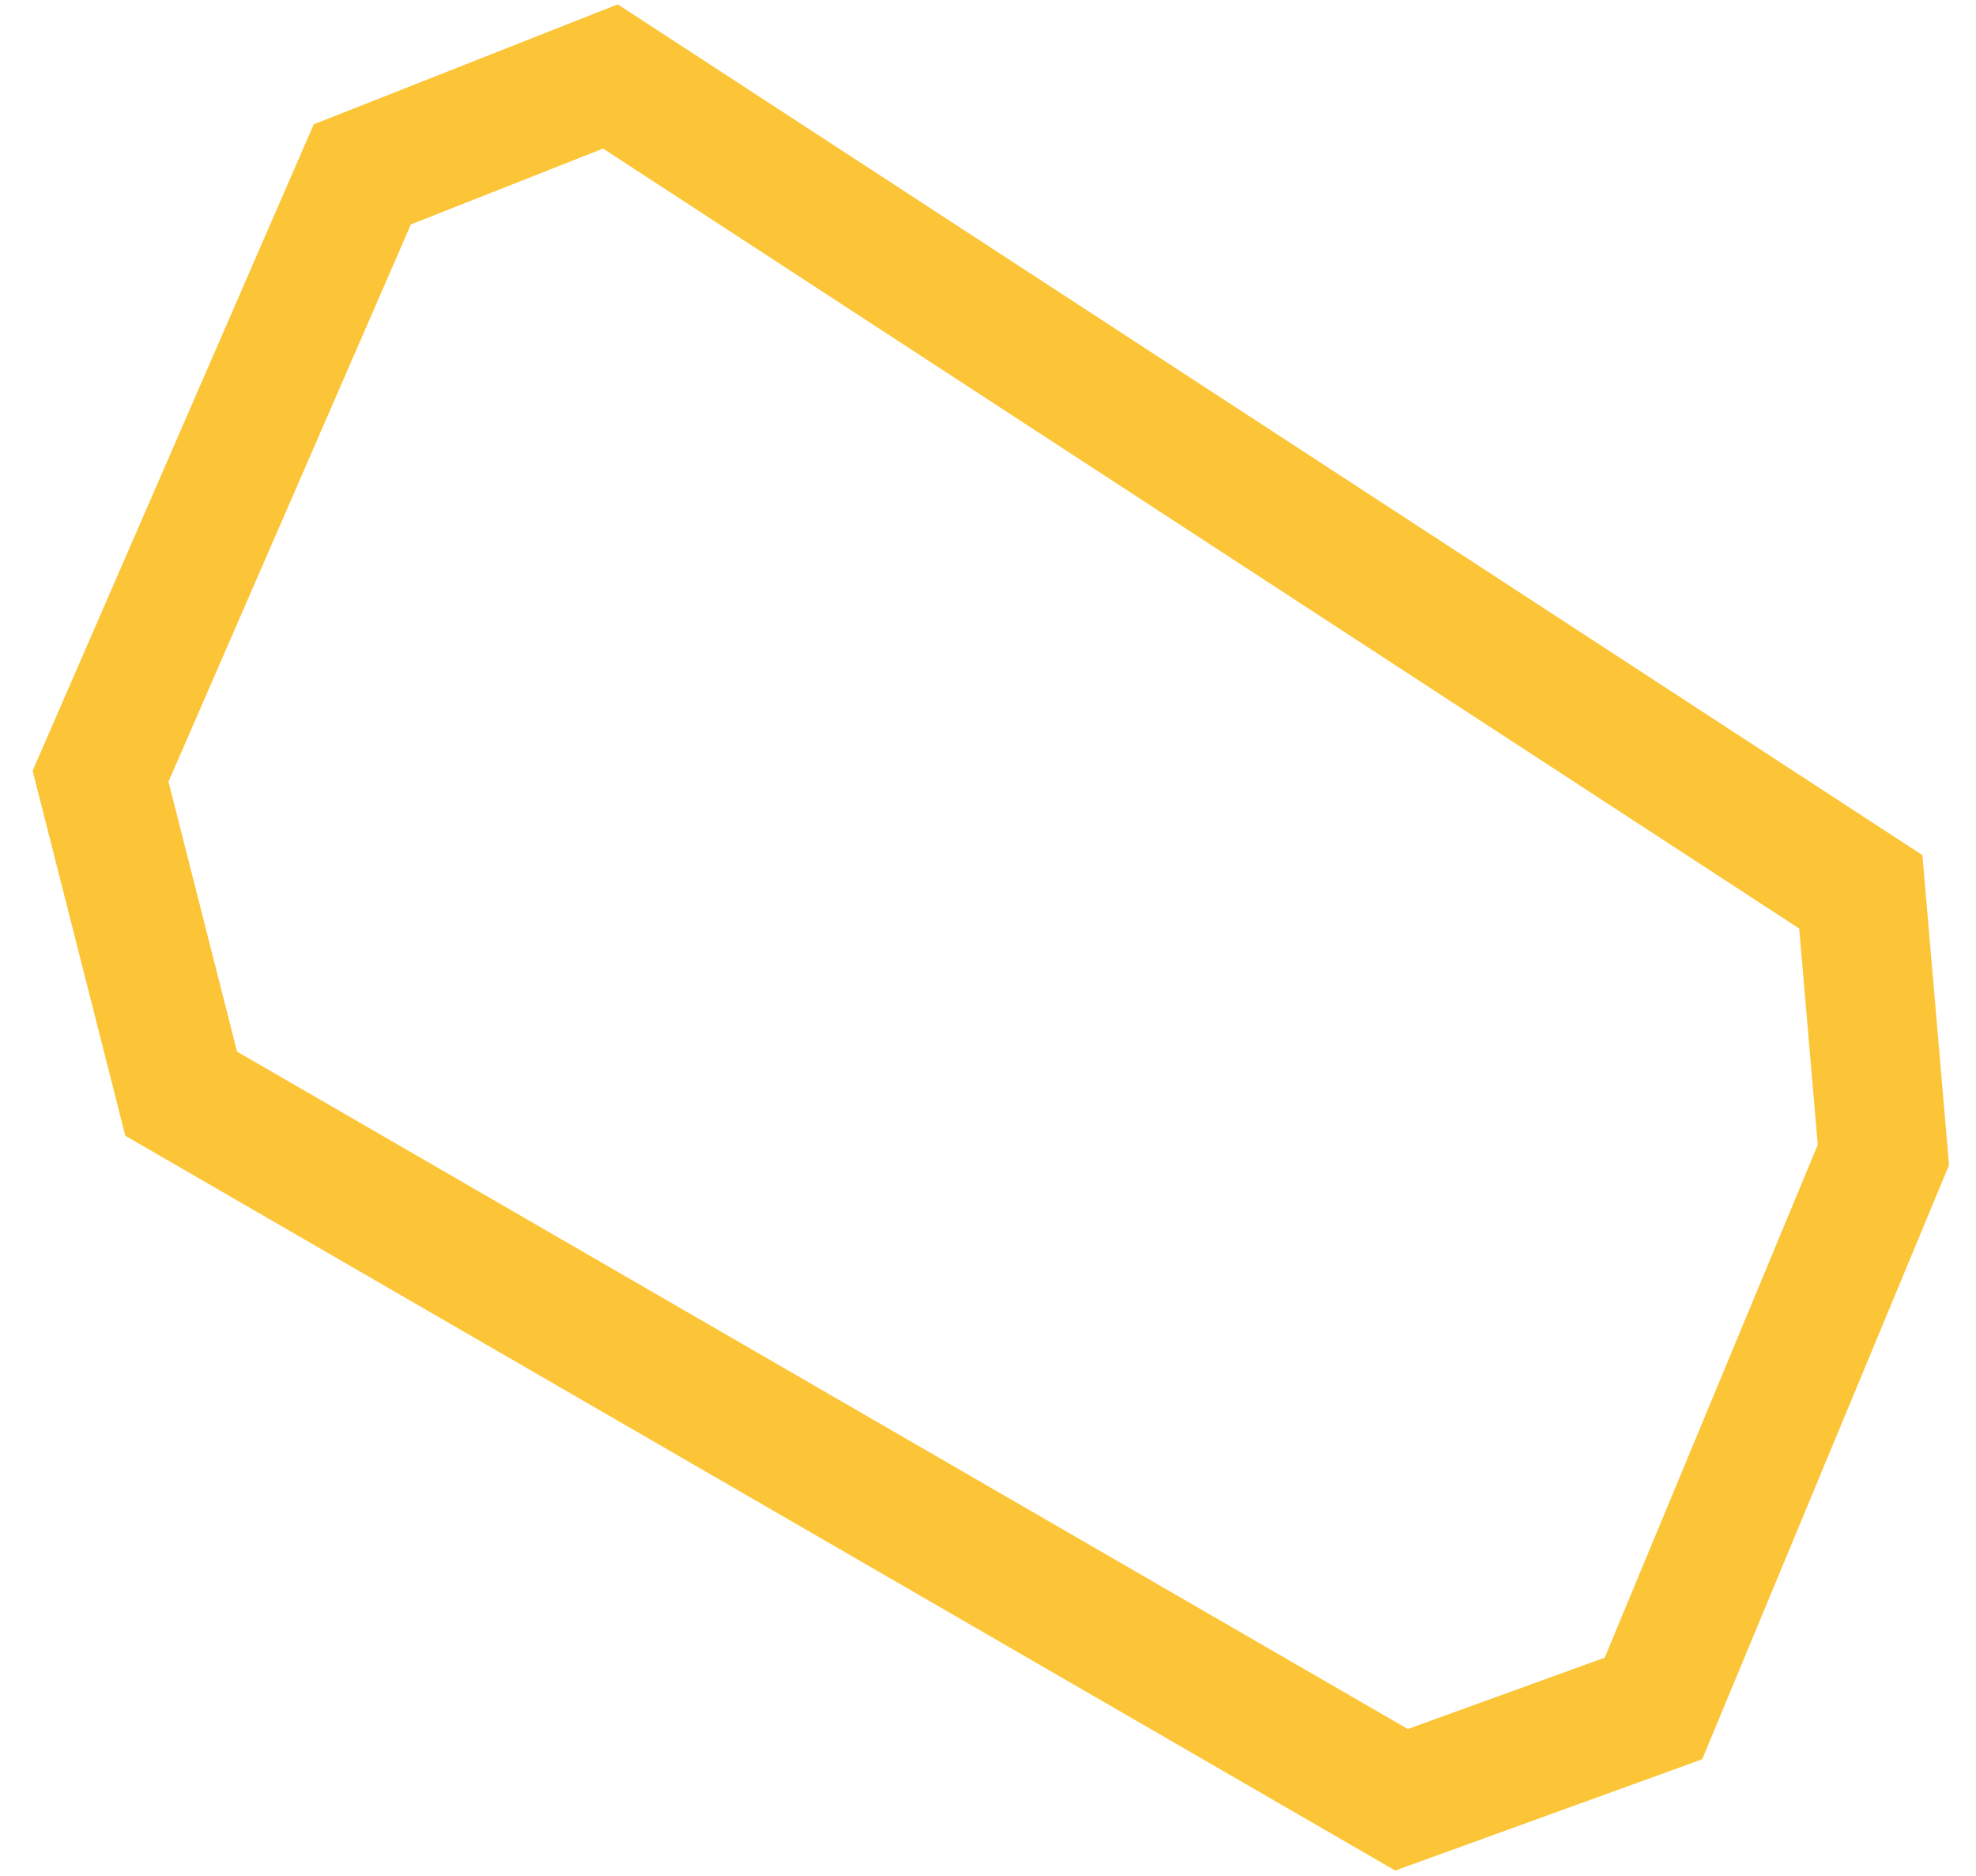 <svg width="59" height="56" viewBox="0 0 59 56" fill="none" xmlns="http://www.w3.org/2000/svg">
<path fill-rule="evenodd" clip-rule="evenodd" d="M47.914 49.485L42.035 51.615L7.078 31.393L5.031 23.336L12.268 6.7L18.007 4.435L53.721 27.719L54.275 34.175L47.914 49.485ZM18.445 0.13L9.368 3.711L0.974 23.009L3.742 33.905L41.659 55.84L50.825 52.518L58.195 34.78L57.4 25.527L18.445 0.13Z" fill="#FCC537"/>
</svg>
